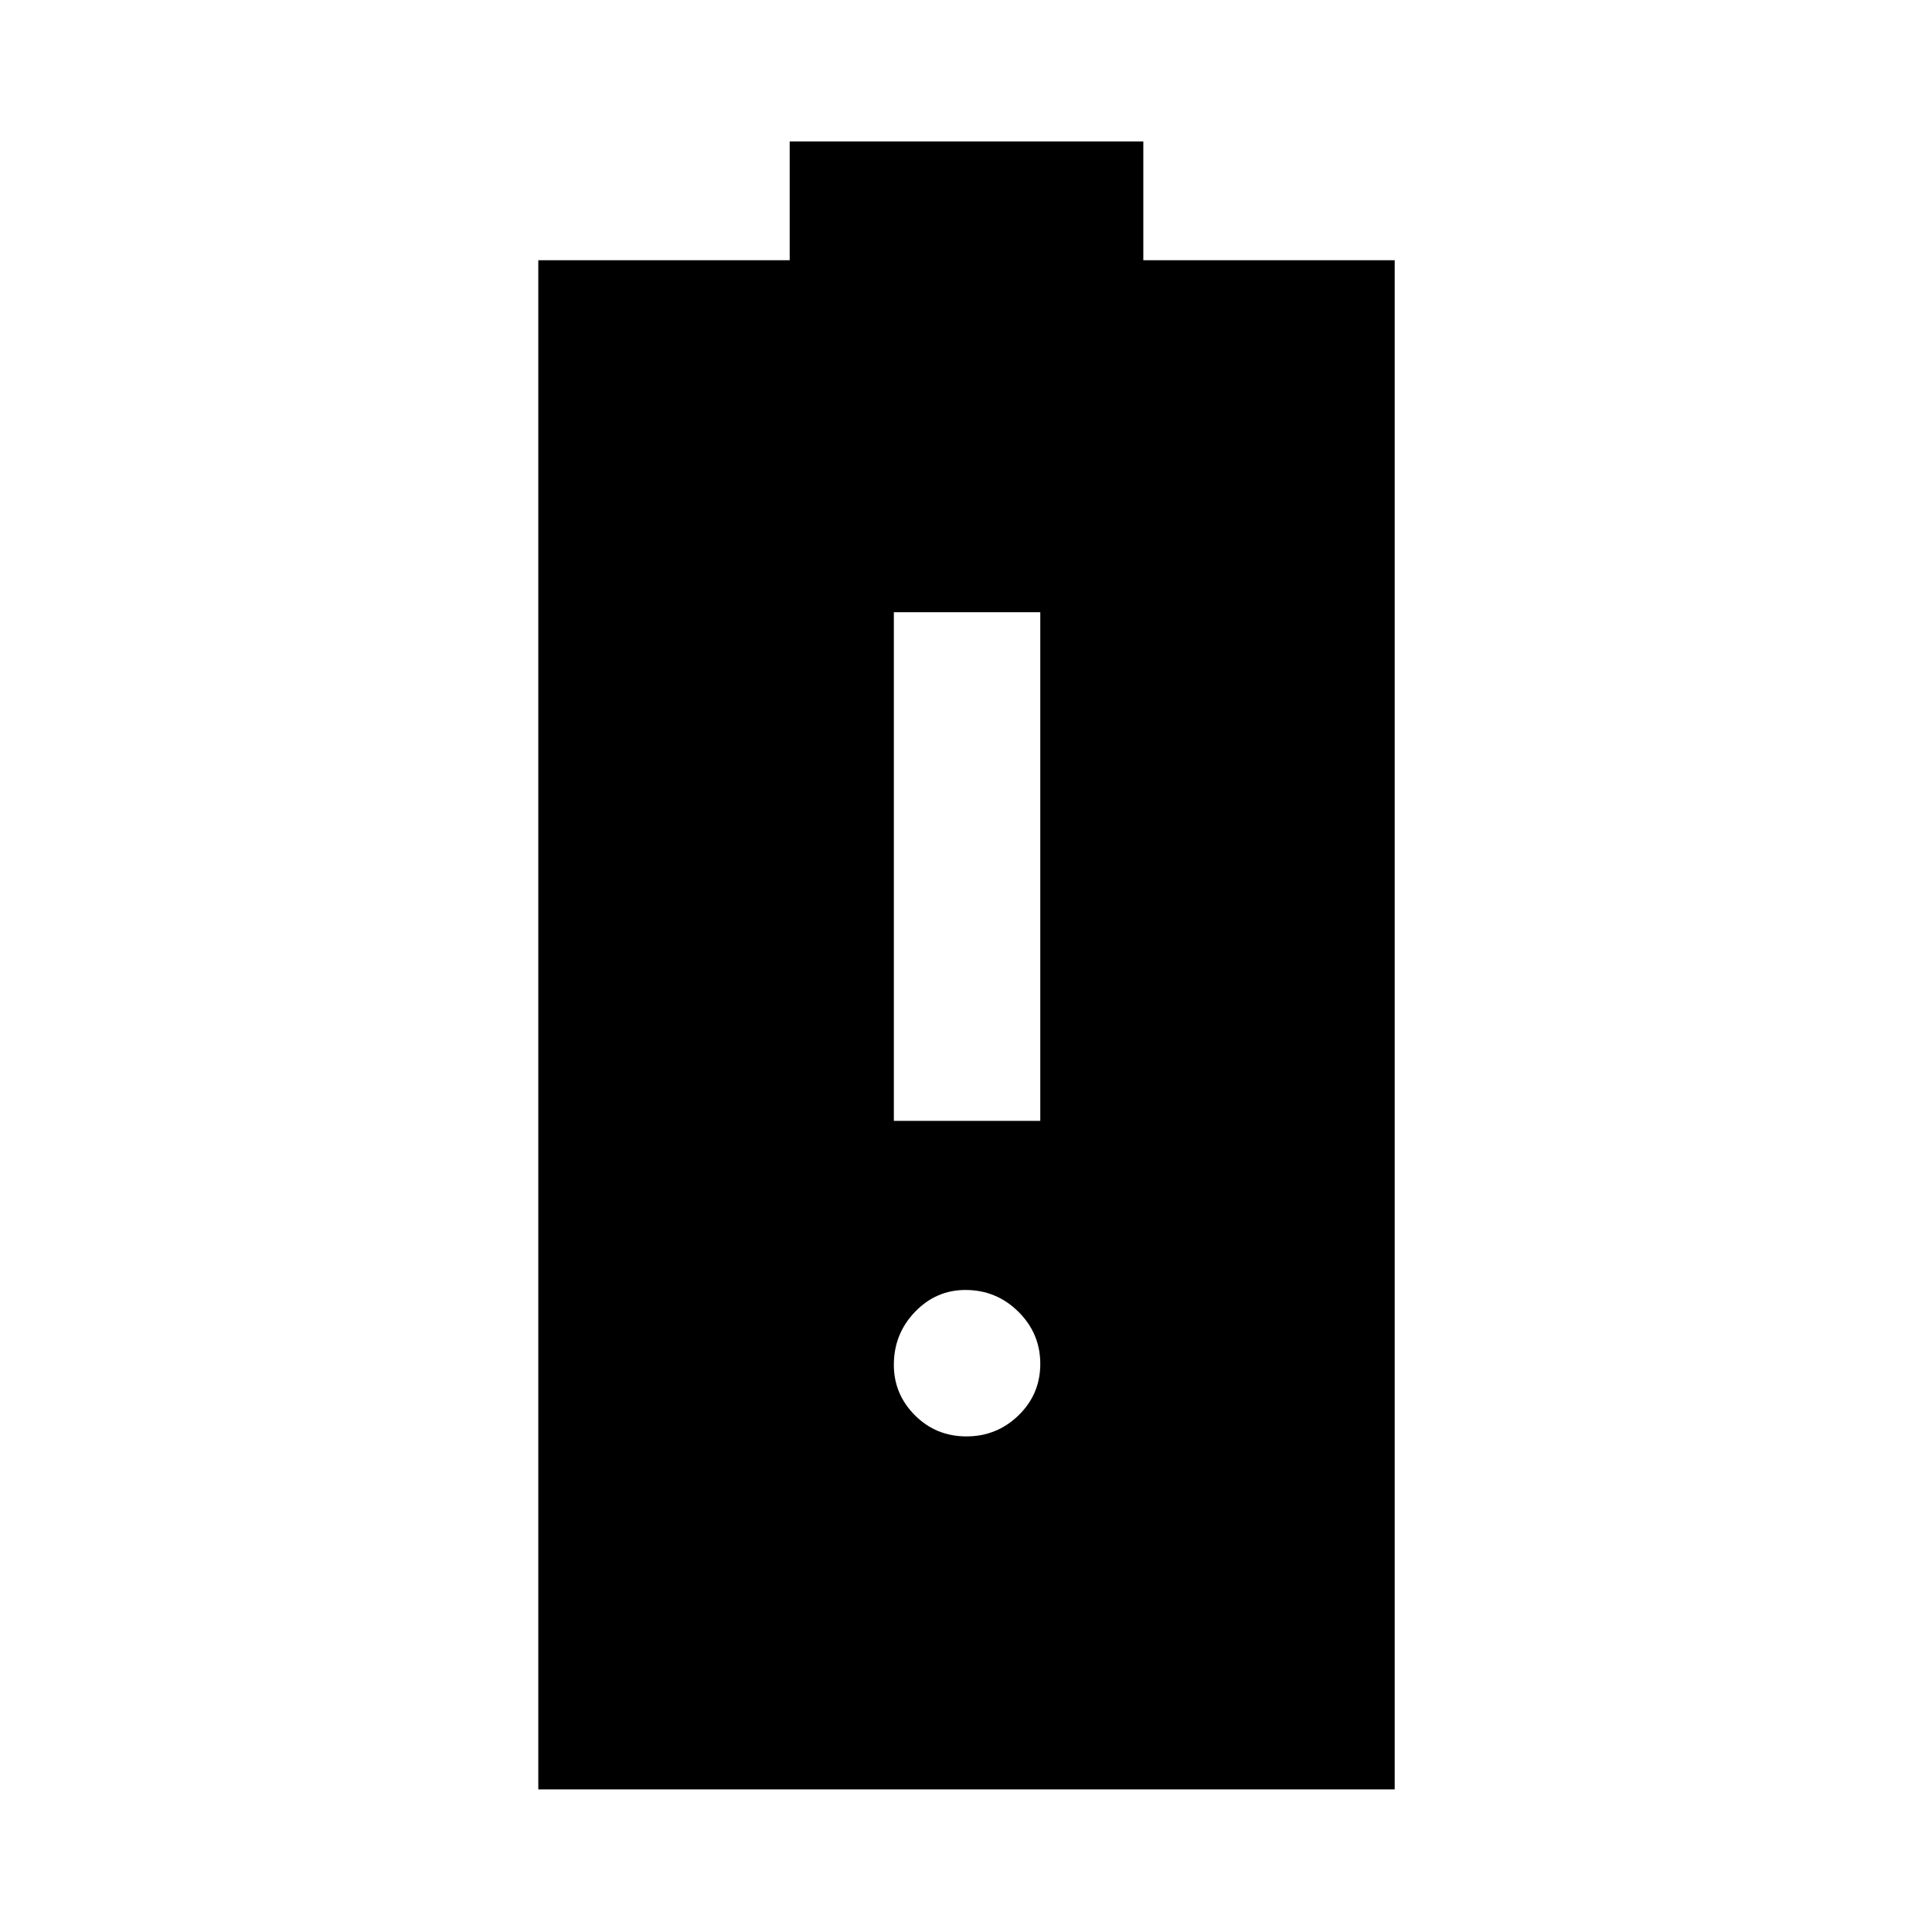 <svg xmlns="http://www.w3.org/2000/svg" height="48" viewBox="0 -960 960 960" width="48"><path d="M267.48-70.87V-830.7h124.91v-59h175.72v59h124.91v759.83H267.48Zm176.67-332.17h72.76V-655.8h-72.76v252.76Zm36.07 156.78q15.12 0 25.9-10.48 10.79-10.48 10.79-25.59T506-308.23q-10.91-10.79-26.28-10.79-14.61 0-25.09 10.91-10.48 10.92-10.48 26.28 0 14.61 10.48 25.09t25.59 10.48Z"/></svg>